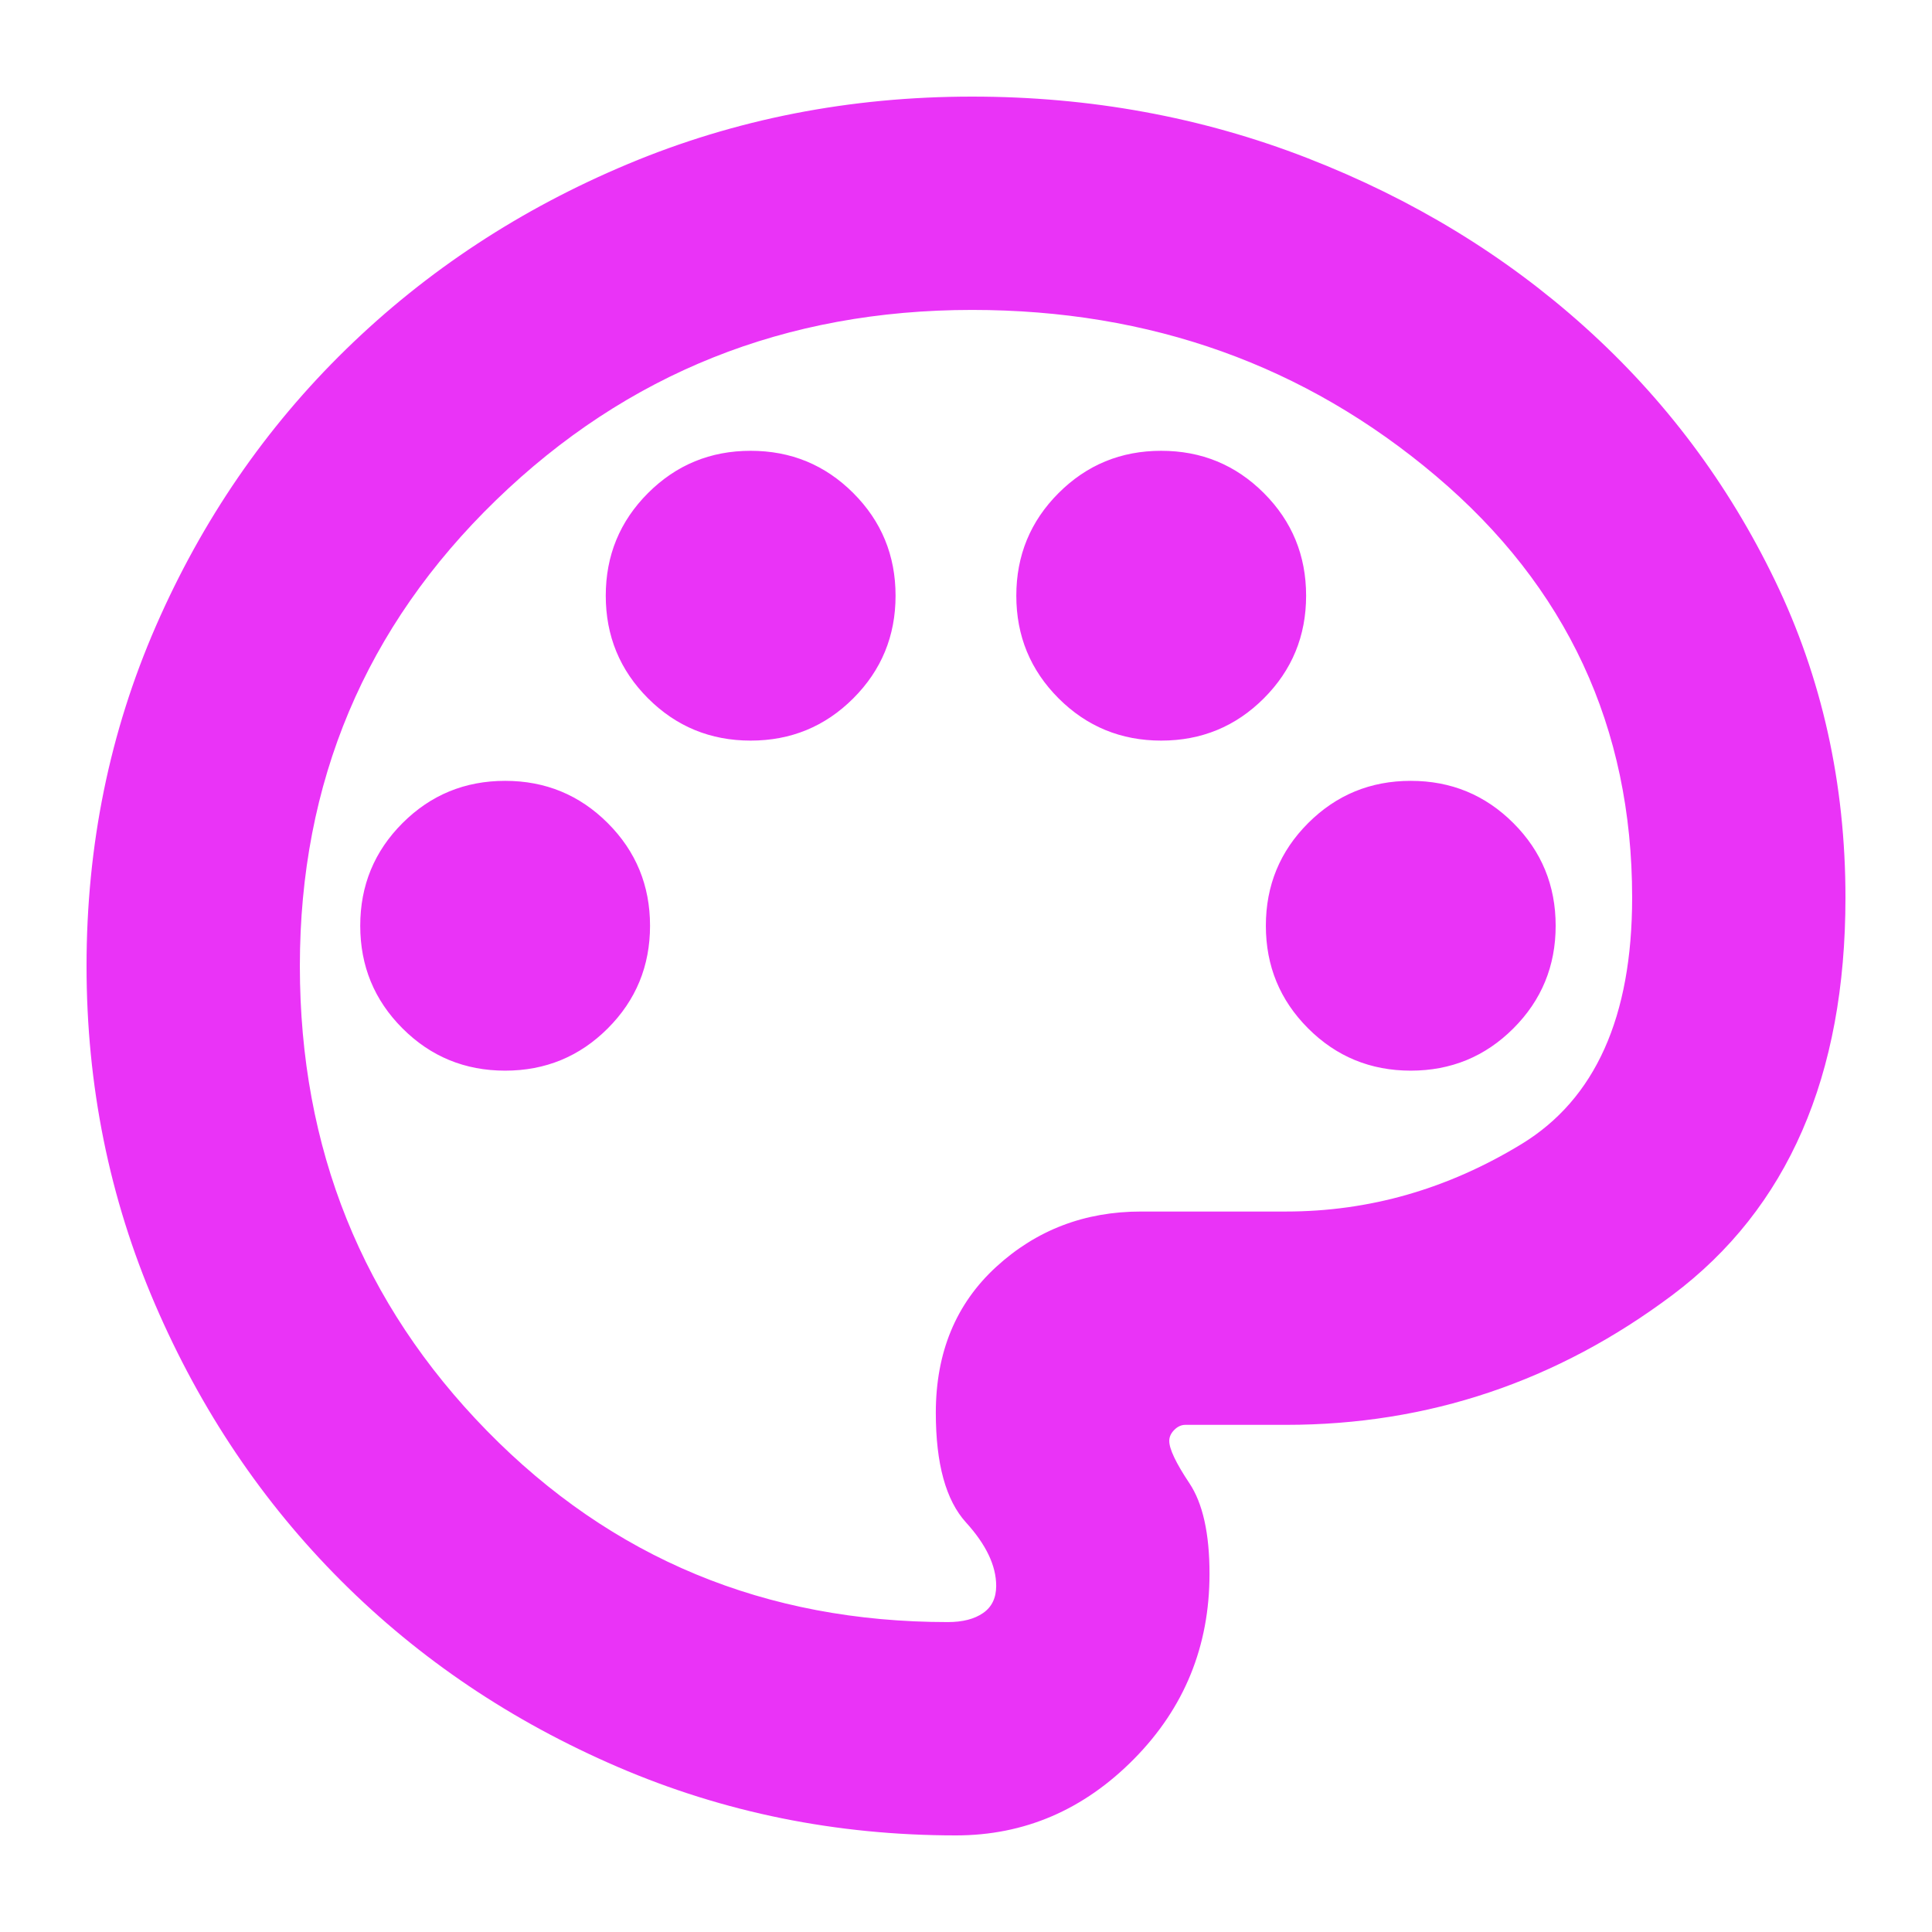<svg xmlns="http://www.w3.org/2000/svg" height="24px" viewBox="0 -960 960 960" width="24px" fill="#EA33F7"><path d="M475-48q-89 0-168-34t-137.5-92.5Q111-233 77-312T43-480q0-90 34.5-169T172-786.5q60-58.5 140-92T483-912q88 0 166.5 30.5t138 84Q847-744 882-671.5T917-514q0 133-86 197.5T639-252h-50q-3 0-5.5 2.5T581-244q0 6 10 21t10 45q0 54-37.5 92T475-48Zm5-432Zm-229 52q30 0 51-21t21-51q0-30-21-51t-51-21q-30 0-51 21t-21 51q0 30 21 51t51 21Zm122-164q30 0 51-21t21-51q0-30-21-51t-51-21q-30 0-51 21t-21 51q0 30 21 51t51 21Zm204 0q30 0 51-21t21-51q0-30-21-51t-51-21q-30 0-51 21t-21 51q0 30 21 51t51 21Zm124 164q30 0 51-21t21-51q0-30-21-51t-51-21q-30 0-51 21t-21 51q0 30 21 51t51 21ZM471-154q11 0 17.5-4.5T495-172q0-15-15-31.5T465-258q0-45 30-72.5t72-27.5h72q62 0 117-33.5T811-514q0-127-97.5-209.5T483-806q-139 0-236.5 94.5T149-480q0 136 93 231t229 95Z"/></svg>